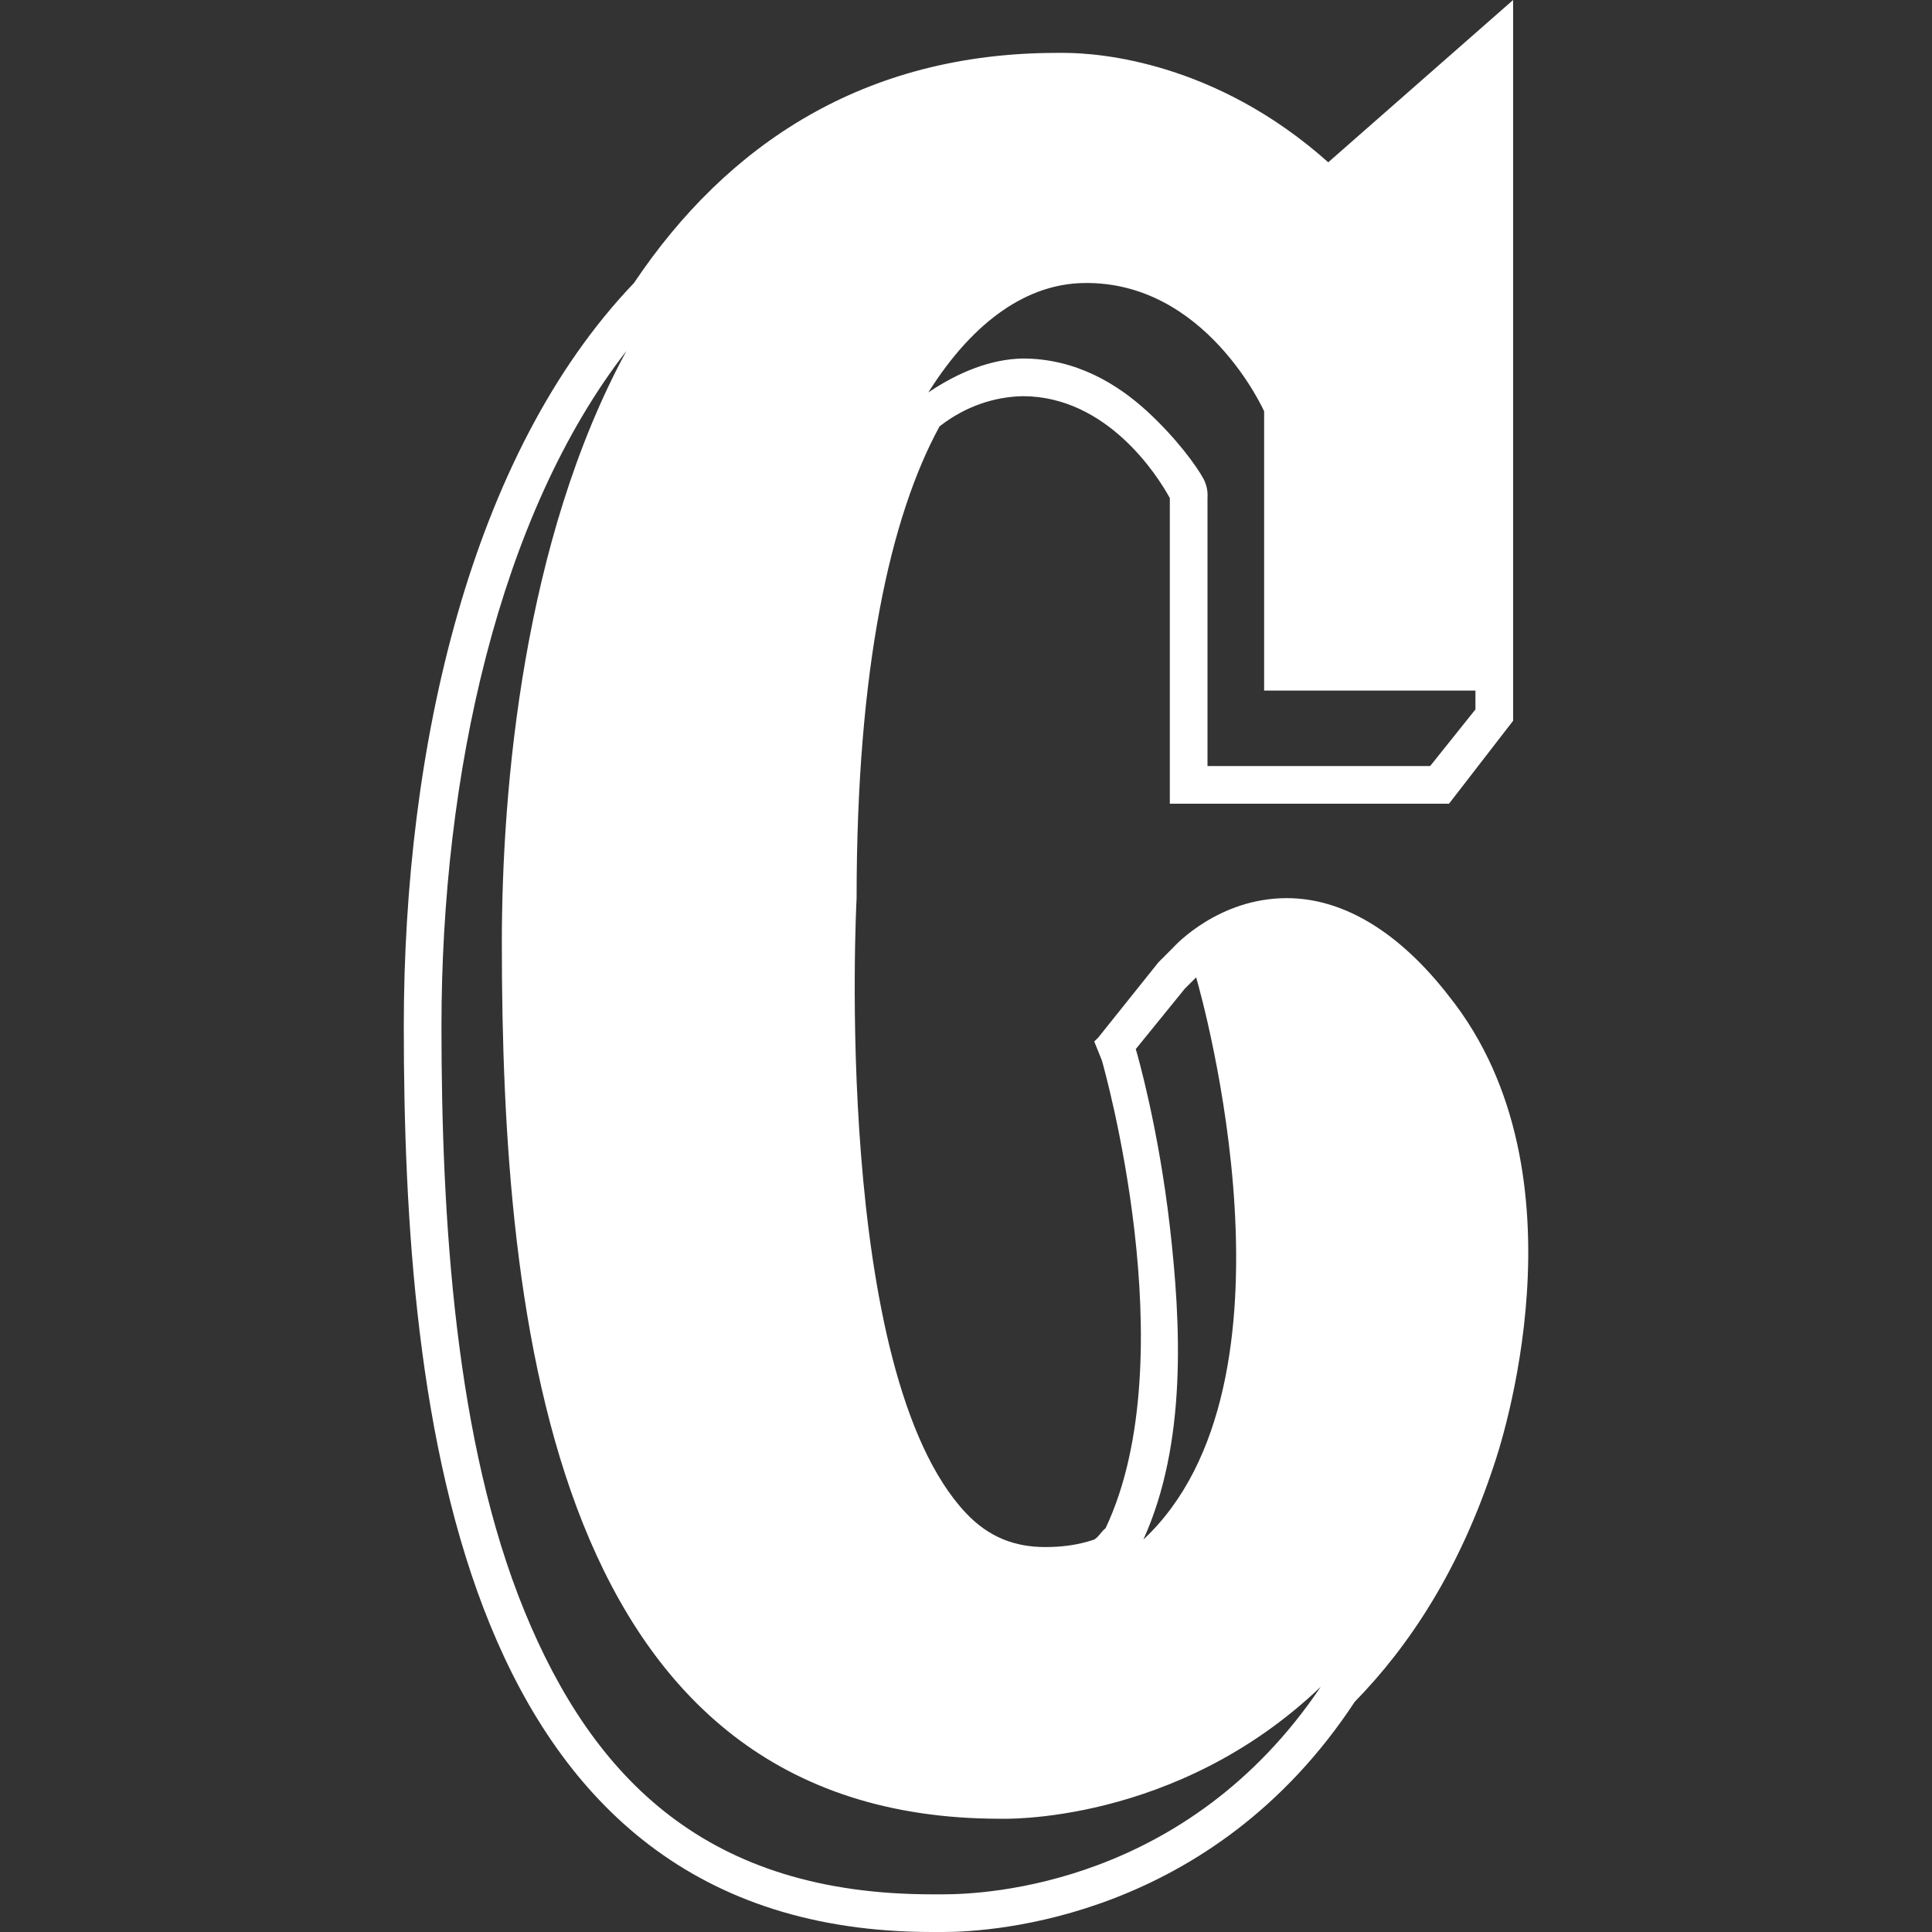 <?xml version="1.0" encoding="UTF-8" standalone="no"?>
<!-- Generator: Adobe Illustrator 15.0.0, SVG Export Plug-In . SVG Version: 6.00 Build 0)  -->

<svg
   xmlns:dc="http://purl.org/dc/elements/1.1/"
   xmlns:cc="http://creativecommons.org/ns#"
   xmlns:rdf="http://www.w3.org/1999/02/22-rdf-syntax-ns#"
   xmlns:svg="http://www.w3.org/2000/svg"
   xmlns="http://www.w3.org/2000/svg"
   xmlns:sodipodi="http://sodipodi.sourceforge.net/DTD/sodipodi-0.dtd"
   xmlns:inkscape="http://www.inkscape.org/namespaces/inkscape"
   version="1.1"
   x="0px"
   y="0px"
   width="16"
   height="16"
   viewBox="0 0 16 16"
   enable-background="new 0 0 500 98"
   xml:space="preserve"
   id="svg2"
   inkscape:version="0.48.2 r9819"
   sodipodi:docname="Cracked.com_favicon"><rect x="0" y="0" width="16" height="16" fill="#333333" stroke="none"/><defs
   id="defs12" /><sodipodi:namedview
   pagecolor="#ffffff"
   bordercolor="#666666"
   borderopacity="1"
   objecttolerance="10"
   gridtolerance="10"
   guidetolerance="10"
   inkscape:pageopacity="0"
   inkscape:pageshadow="2"
   inkscape:window-width="1680"
   inkscape:window-height="987"
   id="namedview10"
   showgrid="false"
   inkscape:object-paths="false"
   fit-margin-top="0"
   fit-margin-left="0"
   fit-margin-right="0"
   fit-margin-bottom="0"
   inkscape:zoom="16"
   inkscape:cx="-1.6465557"
   inkscape:cy="-1.6651299"
   inkscape:window-x="-8"
   inkscape:window-y="-8"
   inkscape:window-maximized="1"
   inkscape:current-layer="svg2"
   inkscape:object-nodes="true"
   inkscape:snap-intersection-paths="false" />
<path
   style="fill:#ffffff"
   d="M 12.531 0 L 11 1.344 C 10.065 0.51 9.102 0.438 8.812 0.438 C 8.772 0.438 8.754 0.437 8.75 0.438 C 7.157 0.439 6.022 1.193 5.25 2.344 C 3.896 3.759 3.344 6.186 3.344 8.5 C 3.344 11.724 3.795 16 7.719 16 L 7.812 16 C 8.226 16 10.038 15.889 11.219 14.094 C 11.673 13.629 12.087 13.002 12.375 12.125 C 12.408 12.028 13.187 9.738 12 8.25 C 11.593 7.725 11.131 7.438 10.656 7.438 C 10.094 7.438 9.734 7.827 9.719 7.844 L 9.594 7.969 L 9.094 8.594 L 9.062 8.625 L 9.125 8.781 C 9.134 8.811 9.827 11.237 9.156 12.656 C 9.121 12.682 9.1 12.727 9.062 12.75 C 8.918 12.799 8.781 12.812 8.656 12.812 C 8.407 12.812 8.191 12.733 8 12.531 C 6.893 11.357 7.091 7.492 7.094 7.438 C 7.094 5.533 7.373 4.278 7.781 3.531 C 7.999 3.361 8.24 3.286 8.469 3.281 C 9.169 3.281 9.588 3.941 9.688 4.125 L 9.688 6.656 L 12 6.656 L 12.531 5.969 L 12.531 5 L 12.531 2.781 L 12.531 0.562 L 12.531 0.375 L 12.531 0 z M 8.969 2.344 C 9.986 2.322 10.469 3.406 10.469 3.406 L 10.469 5.719 L 12.219 5.719 L 12.219 5.875 L 11.844 6.344 L 10 6.344 L 10 4.125 C 10.004 4.071 9.993 4.017 9.969 3.969 C 9.907 3.855 9.741 3.628 9.5 3.406 C 9.259 3.185 8.915 2.969 8.469 2.969 C 8.207 2.974 7.938 3.081 7.688 3.25 C 8.075 2.635 8.524 2.353 8.969 2.344 z M 5.188 2.906 C 4.334 4.477 4.156 6.522 4.156 7.812 C 4.156 10.968 4.576 15.062 8.281 15.062 C 8.281 15.062 9.733 15.121 10.938 13.969 C 9.832 15.612 8.168 15.688 7.812 15.688 L 7.719 15.688 C 5.868 15.688 4.918 14.744 4.344 13.344 C 3.77 11.944 3.656 10.098 3.656 8.5 C 3.656 6.418 4.132 4.266 5.188 2.906 z M 9.906 8.094 C 9.953 8.256 10.854 11.455 9.469 12.75 C 9.832 11.949 9.78 10.958 9.688 10.156 C 9.594 9.342 9.422 8.741 9.406 8.688 L 9.812 8.188 L 9.844 8.156 L 9.906 8.094 z "
   id="path4" />


</svg>